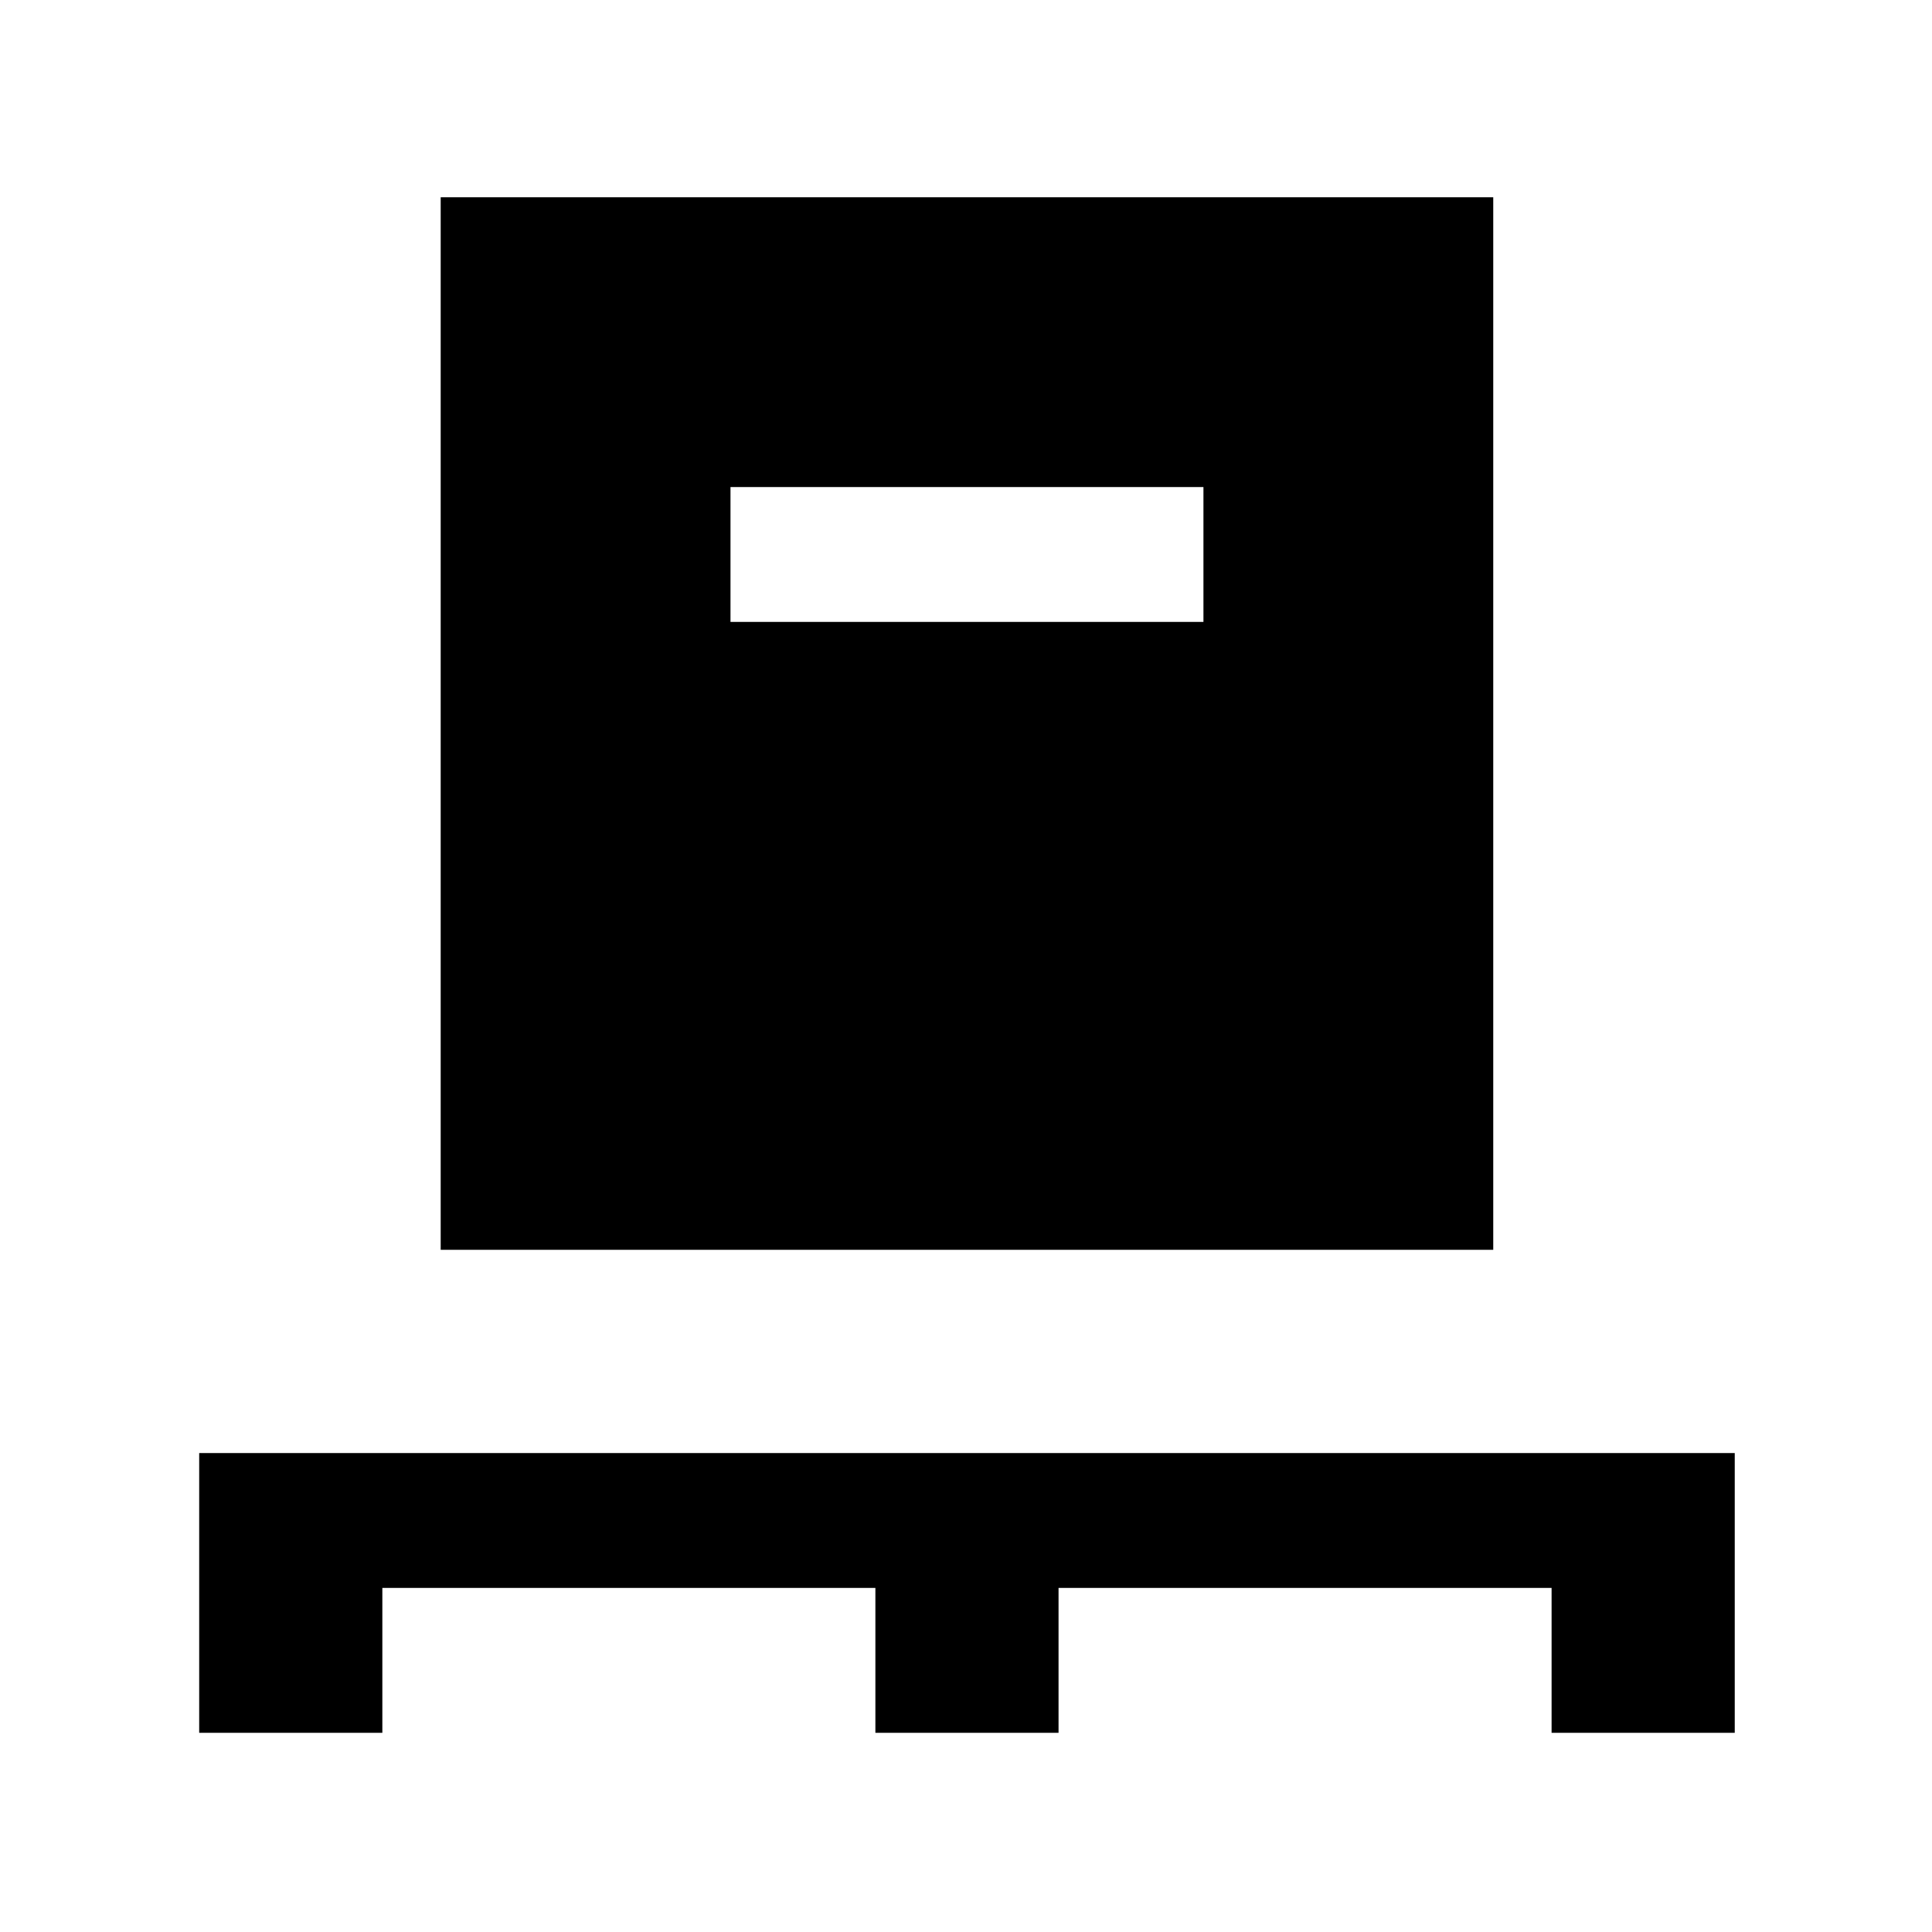 <svg xmlns="http://www.w3.org/2000/svg" height="20" width="20"><path d="M2.062 17.938v-2.896h15.896v2.896h-1.896v-1.5h-5.104v1.5H9.062v-1.5H3.958v1.5Zm2.5-5V2.042h10.896v10.896Zm3-6.5h4.896V5.042H7.562Z"/></svg>